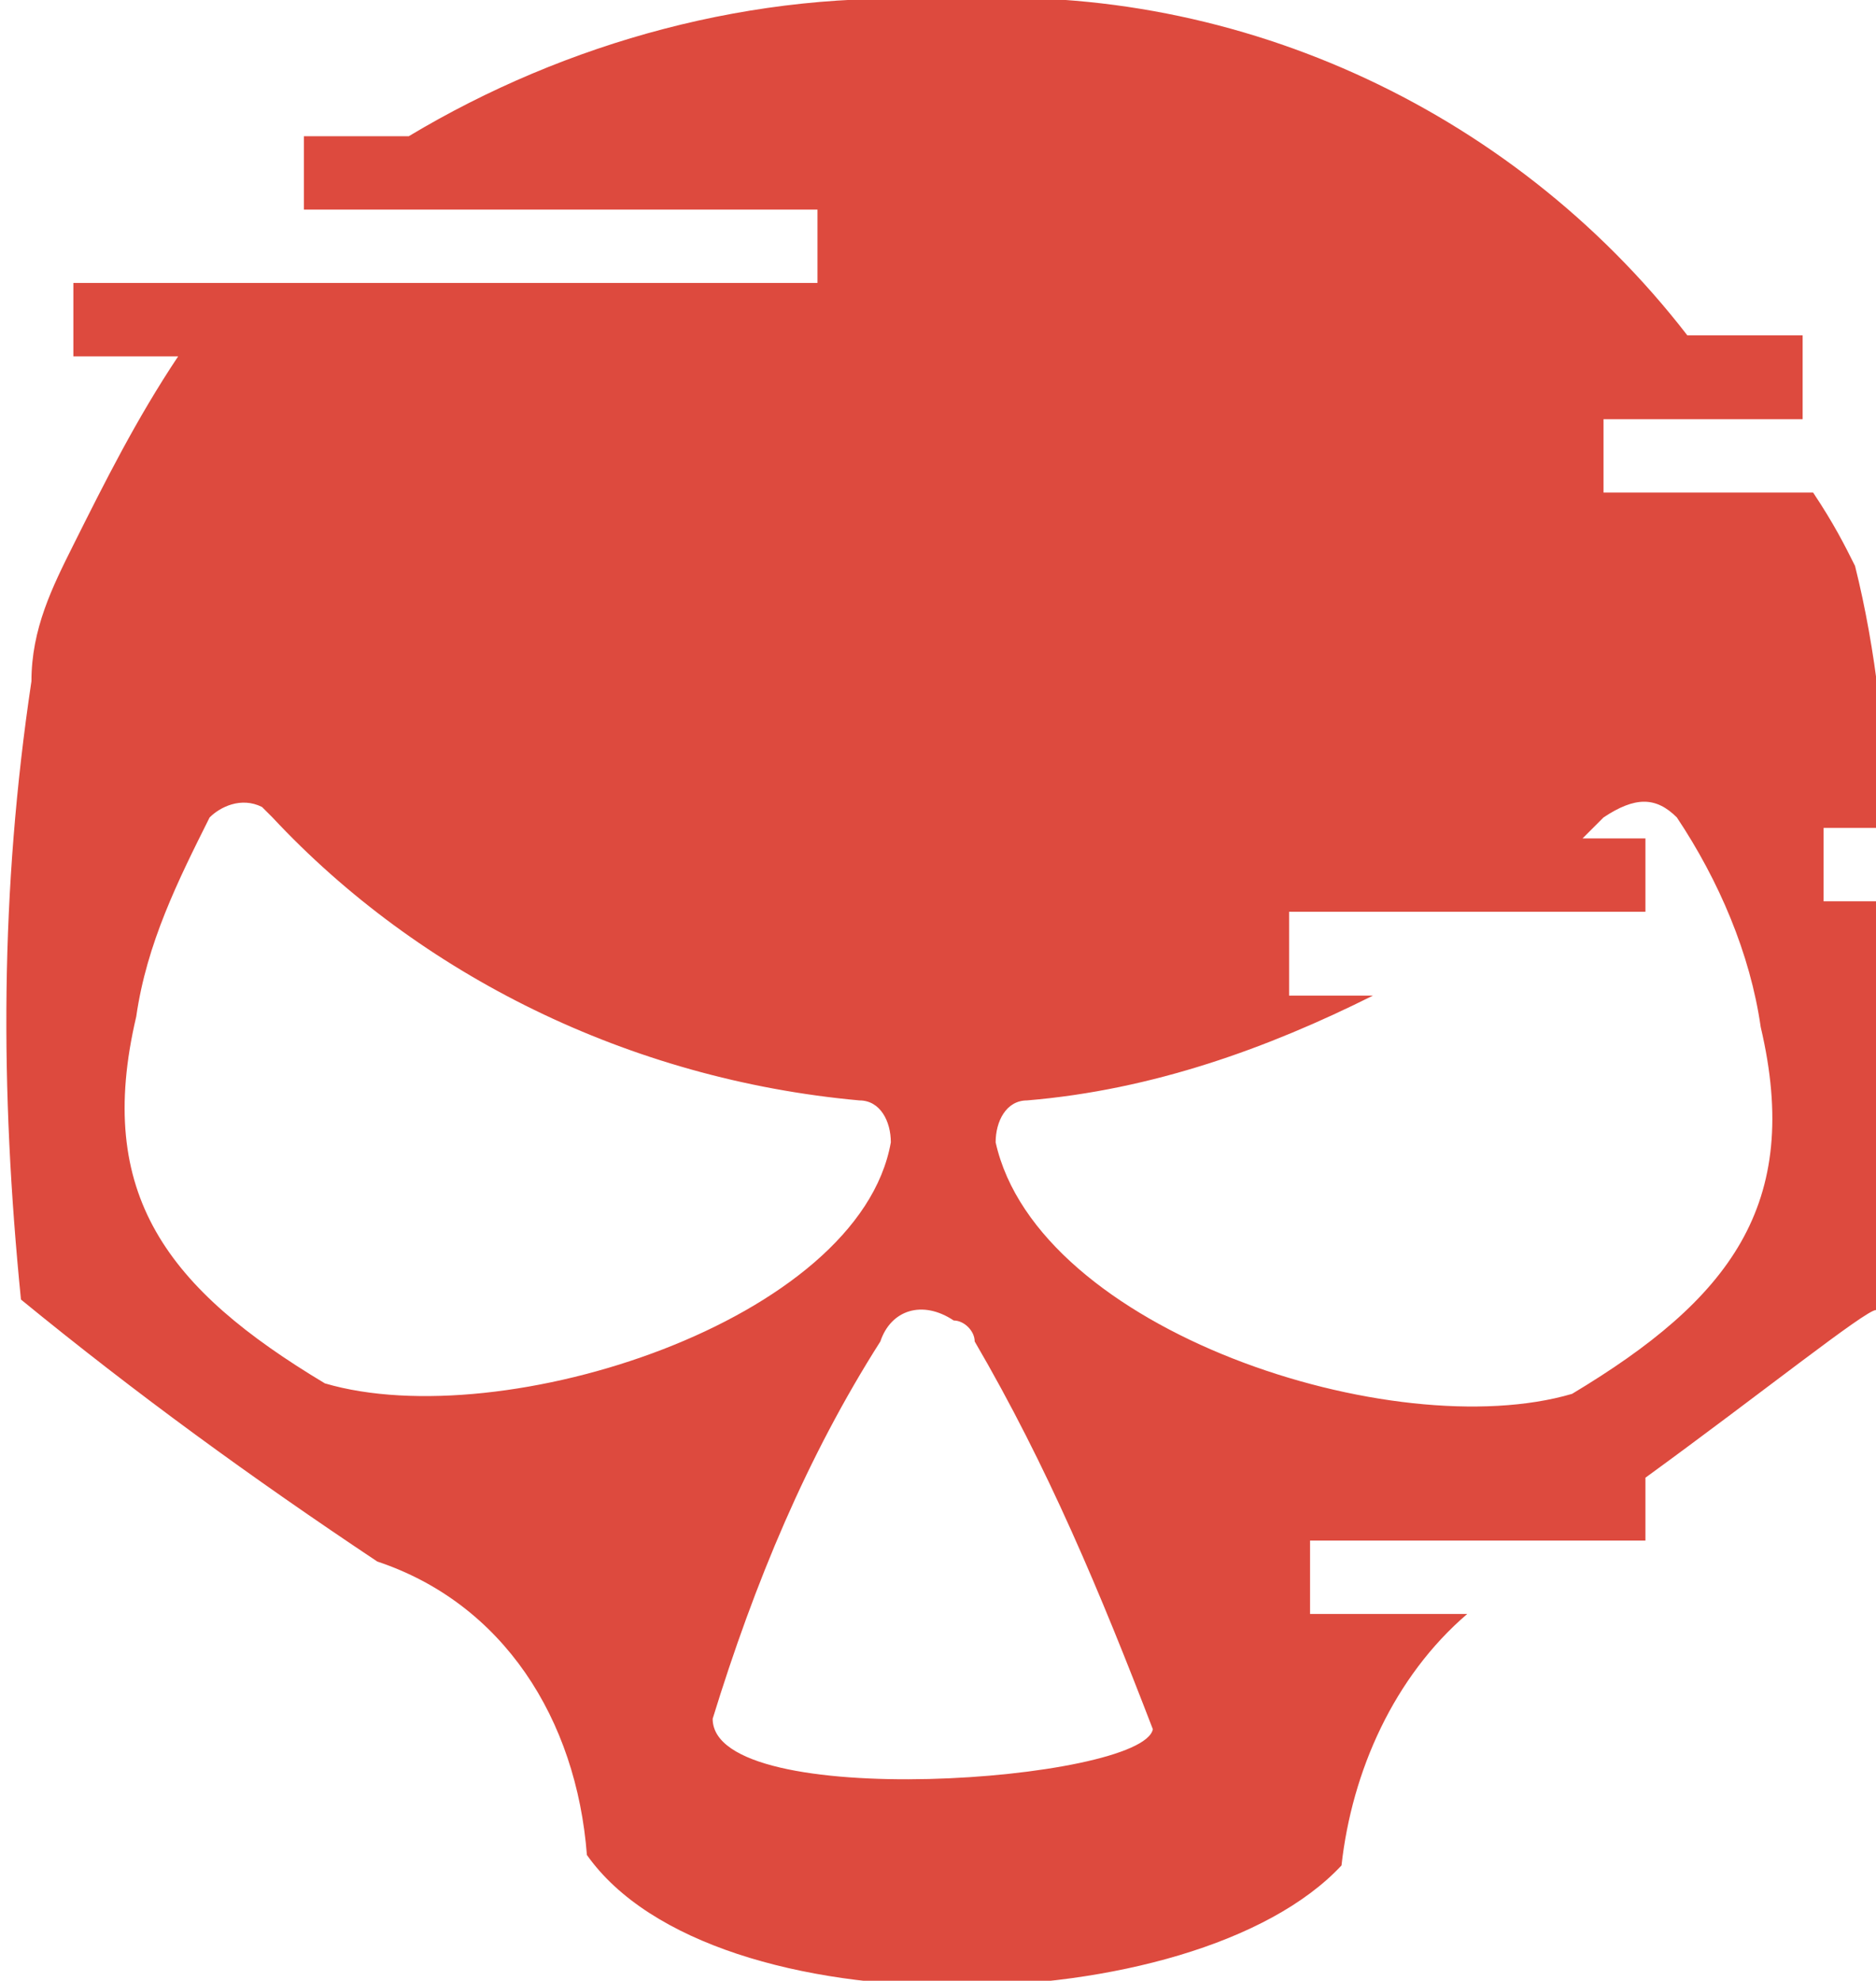 <?xml version="1.0" encoding="utf-8"?>
<!-- Generator: Adobe Illustrator 21.0.2, SVG Export Plug-In . SVG Version: 6.00 Build 0)  -->
<svg version="1.1" id="close" xmlns="http://www.w3.org/2000/svg" xmlns:xlink="http://www.w3.org/1999/xlink" x="0px" y="0px"
	 viewBox="0 0 17.9 18.9" style="enable-background:new 0 0 17.9 18.9;" xml:space="preserve">
<style type="text/css">
	.st0{fill:#DD4A3E;}
</style>
<title>skull</title>
<path class="st0" d="M5.5,19.1c0,0,0,0.7,0,1.4h1v0.7H5.7c0,0.2,0.1,0.4,0.2,0.5c0.4,0.3,0.8,0.4,1.2,0.5h4c0.5,0,0.9-0.3,1.1-0.7
	c0.4-0.7,0.6-1.5,0.6-2.4C9.4,21.2,5.5,19.1,5.5,19.1z"/>
<path class="st0" d="M17.2,4V3.2h-1.1C14.4,1,11.7-0.2,9,0C7.2-0.1,5.4,0.4,3.9,1.3h-1V2h4.9v0.7H0.7v0.7h1C1.3,4,1,4.6,0.7,5.2
	C0.5,5.6,0.3,6,0.3,6.5c-0.3,2-0.3,3.9-0.1,5.9c1.1,0.9,2.2,1.7,3.4,2.5c1.2,0.4,1.9,1.5,2,2.8c1.2,1.7,5.8,1.6,7.2,0.1
	c0.1-0.9,0.5-1.8,1.2-2.4h-1.5v-0.7h3.2v-0.6c1.1-0.8,2.1-1.6,2.2-1.6c0.1-1.3,0.1-2.6,0.1-3.9h-0.6V7.9h0.6c0-0.8-0.1-1.7-0.3-2.5
	c-0.1-0.2-0.2-0.4-0.4-0.7h-2V4H17.2z M3.1,13.2L3.1,13.2c-1.5-0.9-2.2-1.8-1.8-3.5C1.4,9,1.7,8.4,2,7.8c0.1-0.1,0.3-0.2,0.5-0.1
	c0,0,0,0,0.1,0.1C4,9.3,6,10.3,8.2,10.5c0.2,0,0.3,0.2,0.3,0.4c0,0,0,0,0,0C8.2,12.6,4.8,13.7,3.1,13.2z M6.8,16.4
	c0.4-1.3,0.9-2.5,1.6-3.6c0.1-0.3,0.4-0.4,0.7-0.2c0.1,0,0.2,0.1,0.2,0.2c0.7,1.2,1.2,2.4,1.7,3.7C10.9,17,6.8,17.3,6.8,16.4z
	 M16,7.8c0.4,0.6,0.7,1.3,0.8,2c0.4,1.7-0.3,2.6-1.8,3.5c-1.7,0.5-5.1-0.6-5.5-2.4c0-0.2,0.1-0.4,0.3-0.4c0,0,0,0,0,0
	c1.2-0.1,2.3-0.5,3.3-1h-0.8V8.7h3.4V8h-0.6l0.2-0.2C15.6,7.6,15.8,7.6,16,7.8C16,7.8,16,7.8,16,7.8z"/>
</svg>
